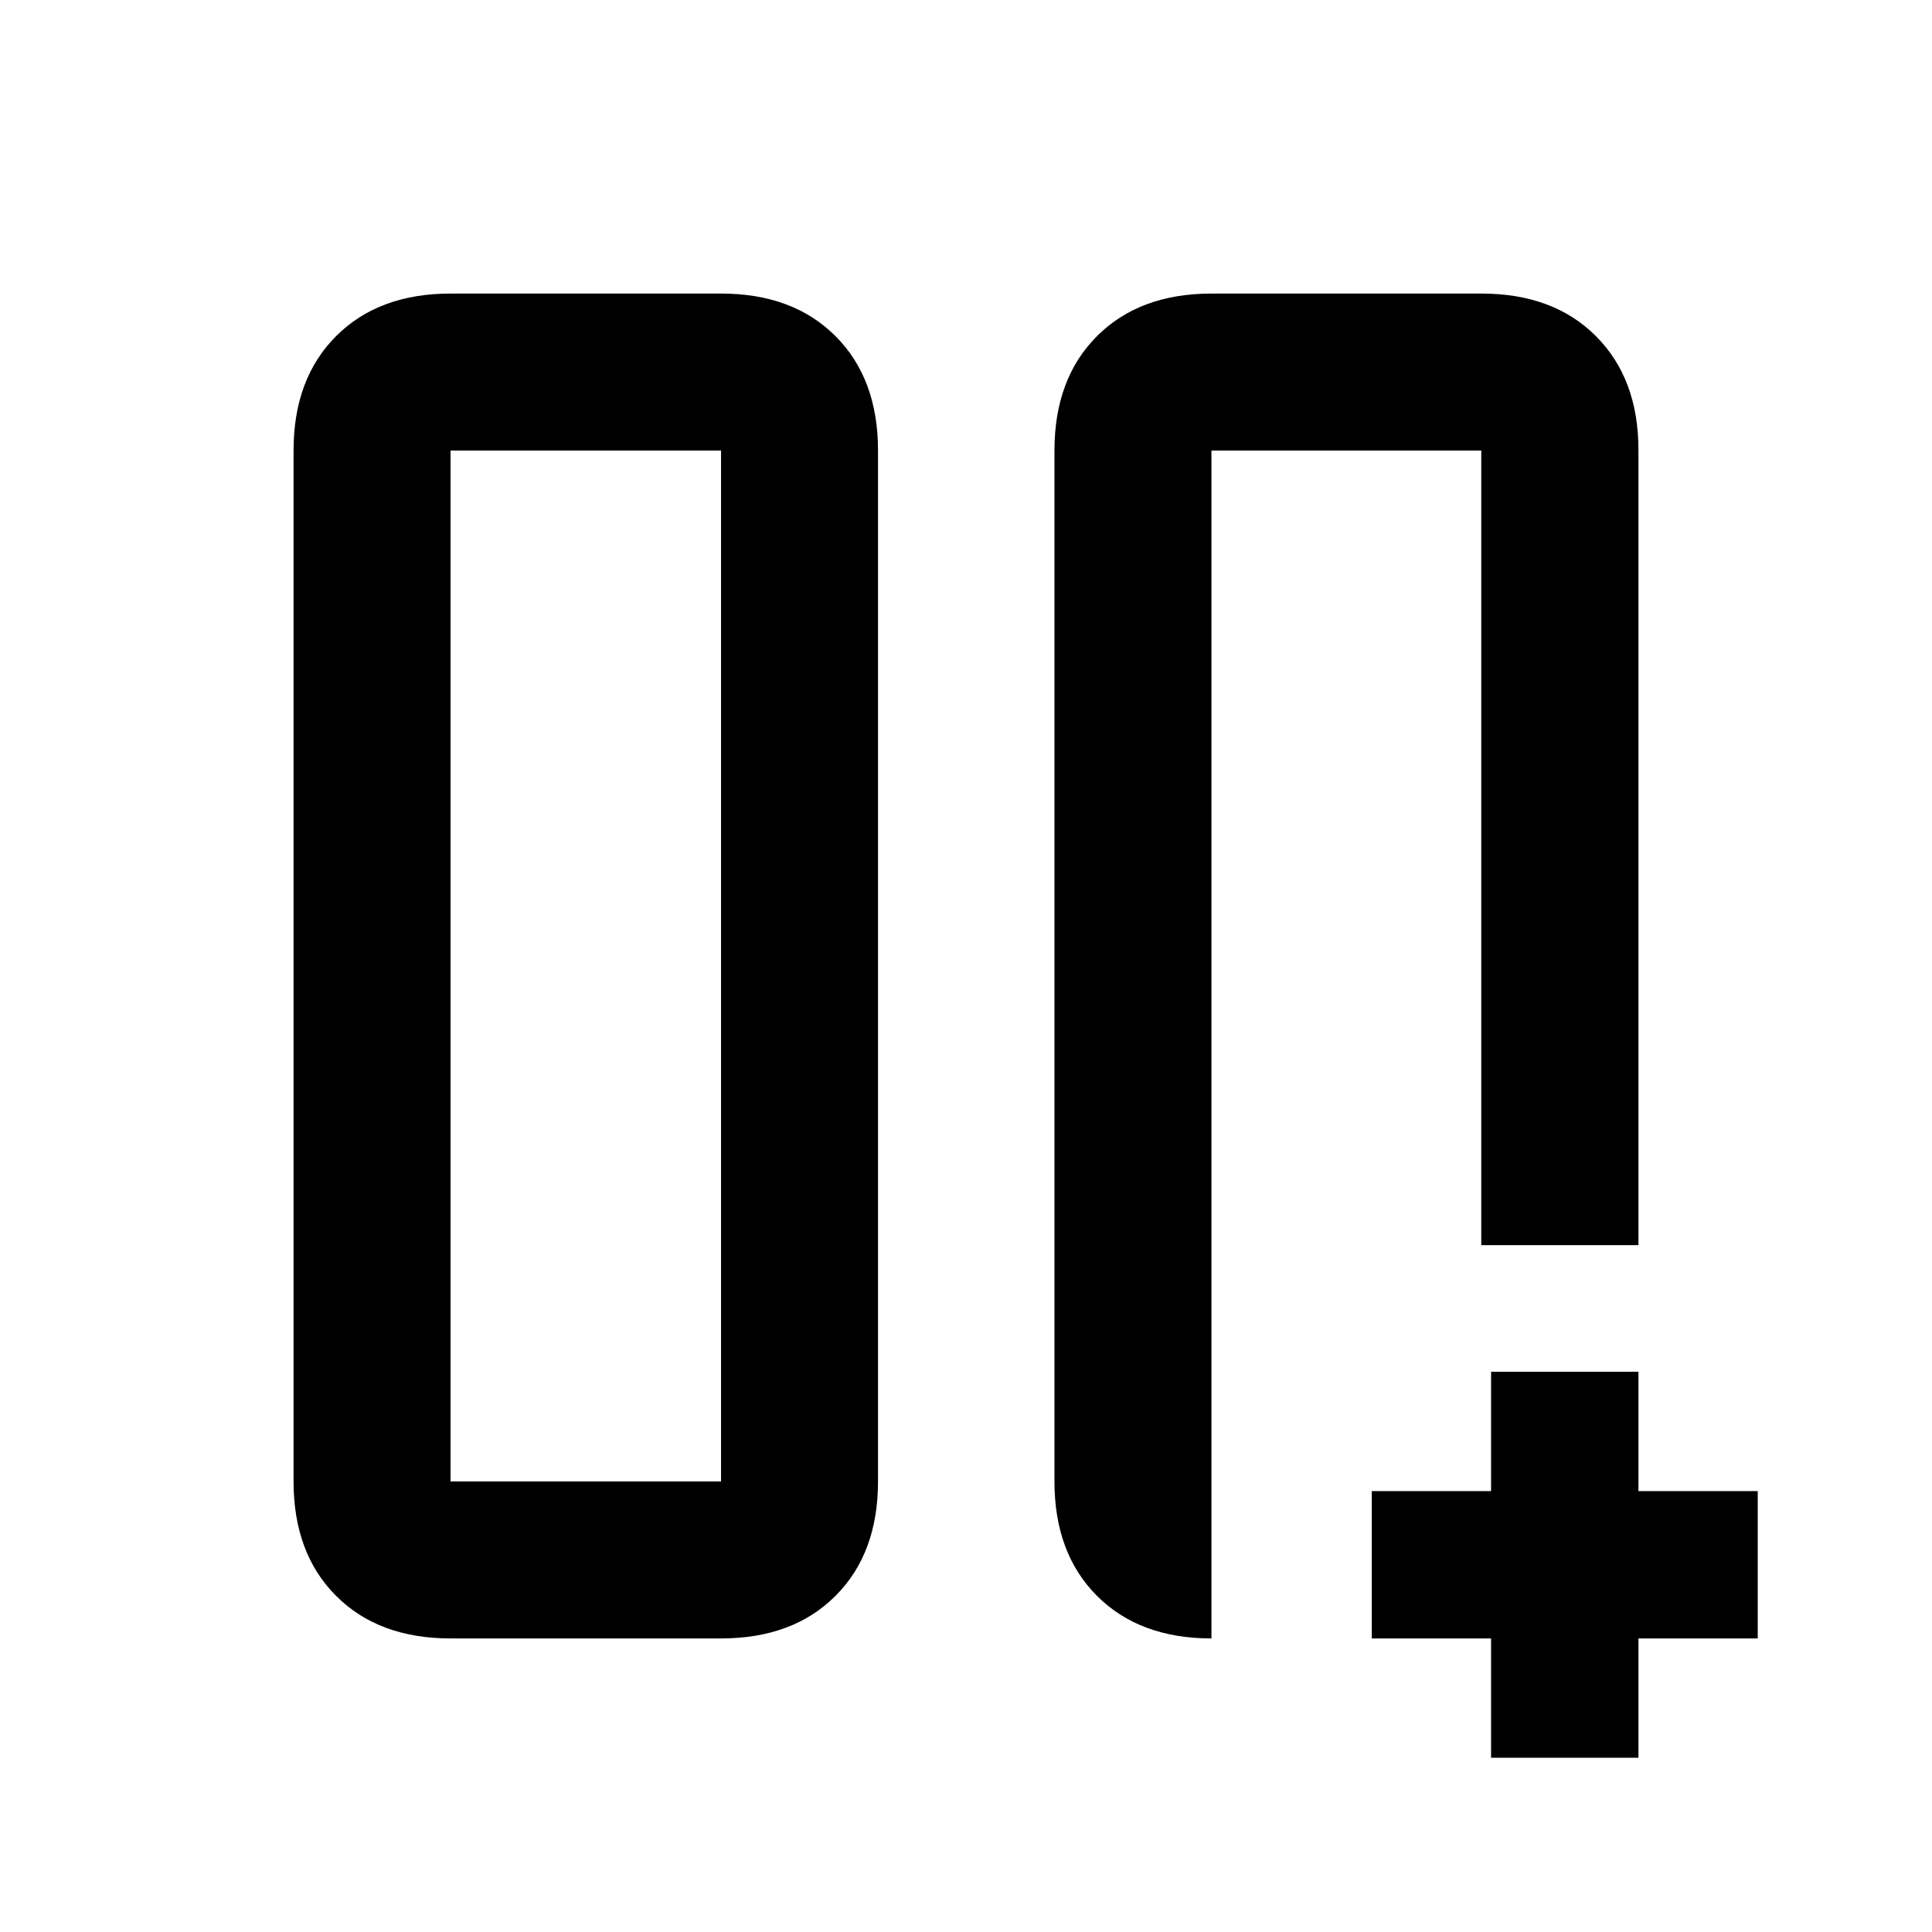 <svg xmlns="http://www.w3.org/2000/svg" height="20" viewBox="0 -960 960 960" width="20"><path d="M736.13-736.13h.74H619.08h1.88-19 134.17Zm-212.17 0q0-35.72 21.14-56.86t56.86-21.14h134.17q35.72 0 56.86 21.14t21.14 56.55v395.14H736.04v-394.83H601.96v590.26q-35.72 0-56.86-21.14t-21.14-56.86v-512.26ZM223.87-145.87q-35.72 0-56.86-21.14t-21.14-56.86v-512.26q0-35.72 21.14-56.86t56.86-21.14h134.41q35.72 0 56.86 21.14t21.14 56.86v512.26q0 35.72-21.14 56.86t-56.86 21.14H223.87Zm134.41-590.26H223.87v512.26h134.41v-512.26Zm0 0H223.87h134.41ZM740.91-86.59v-59.28h-59.28v-73.22h59.28v-59.28h73.22v59.28h59.28v73.22h-59.28v59.28h-73.22Z"/></svg>
